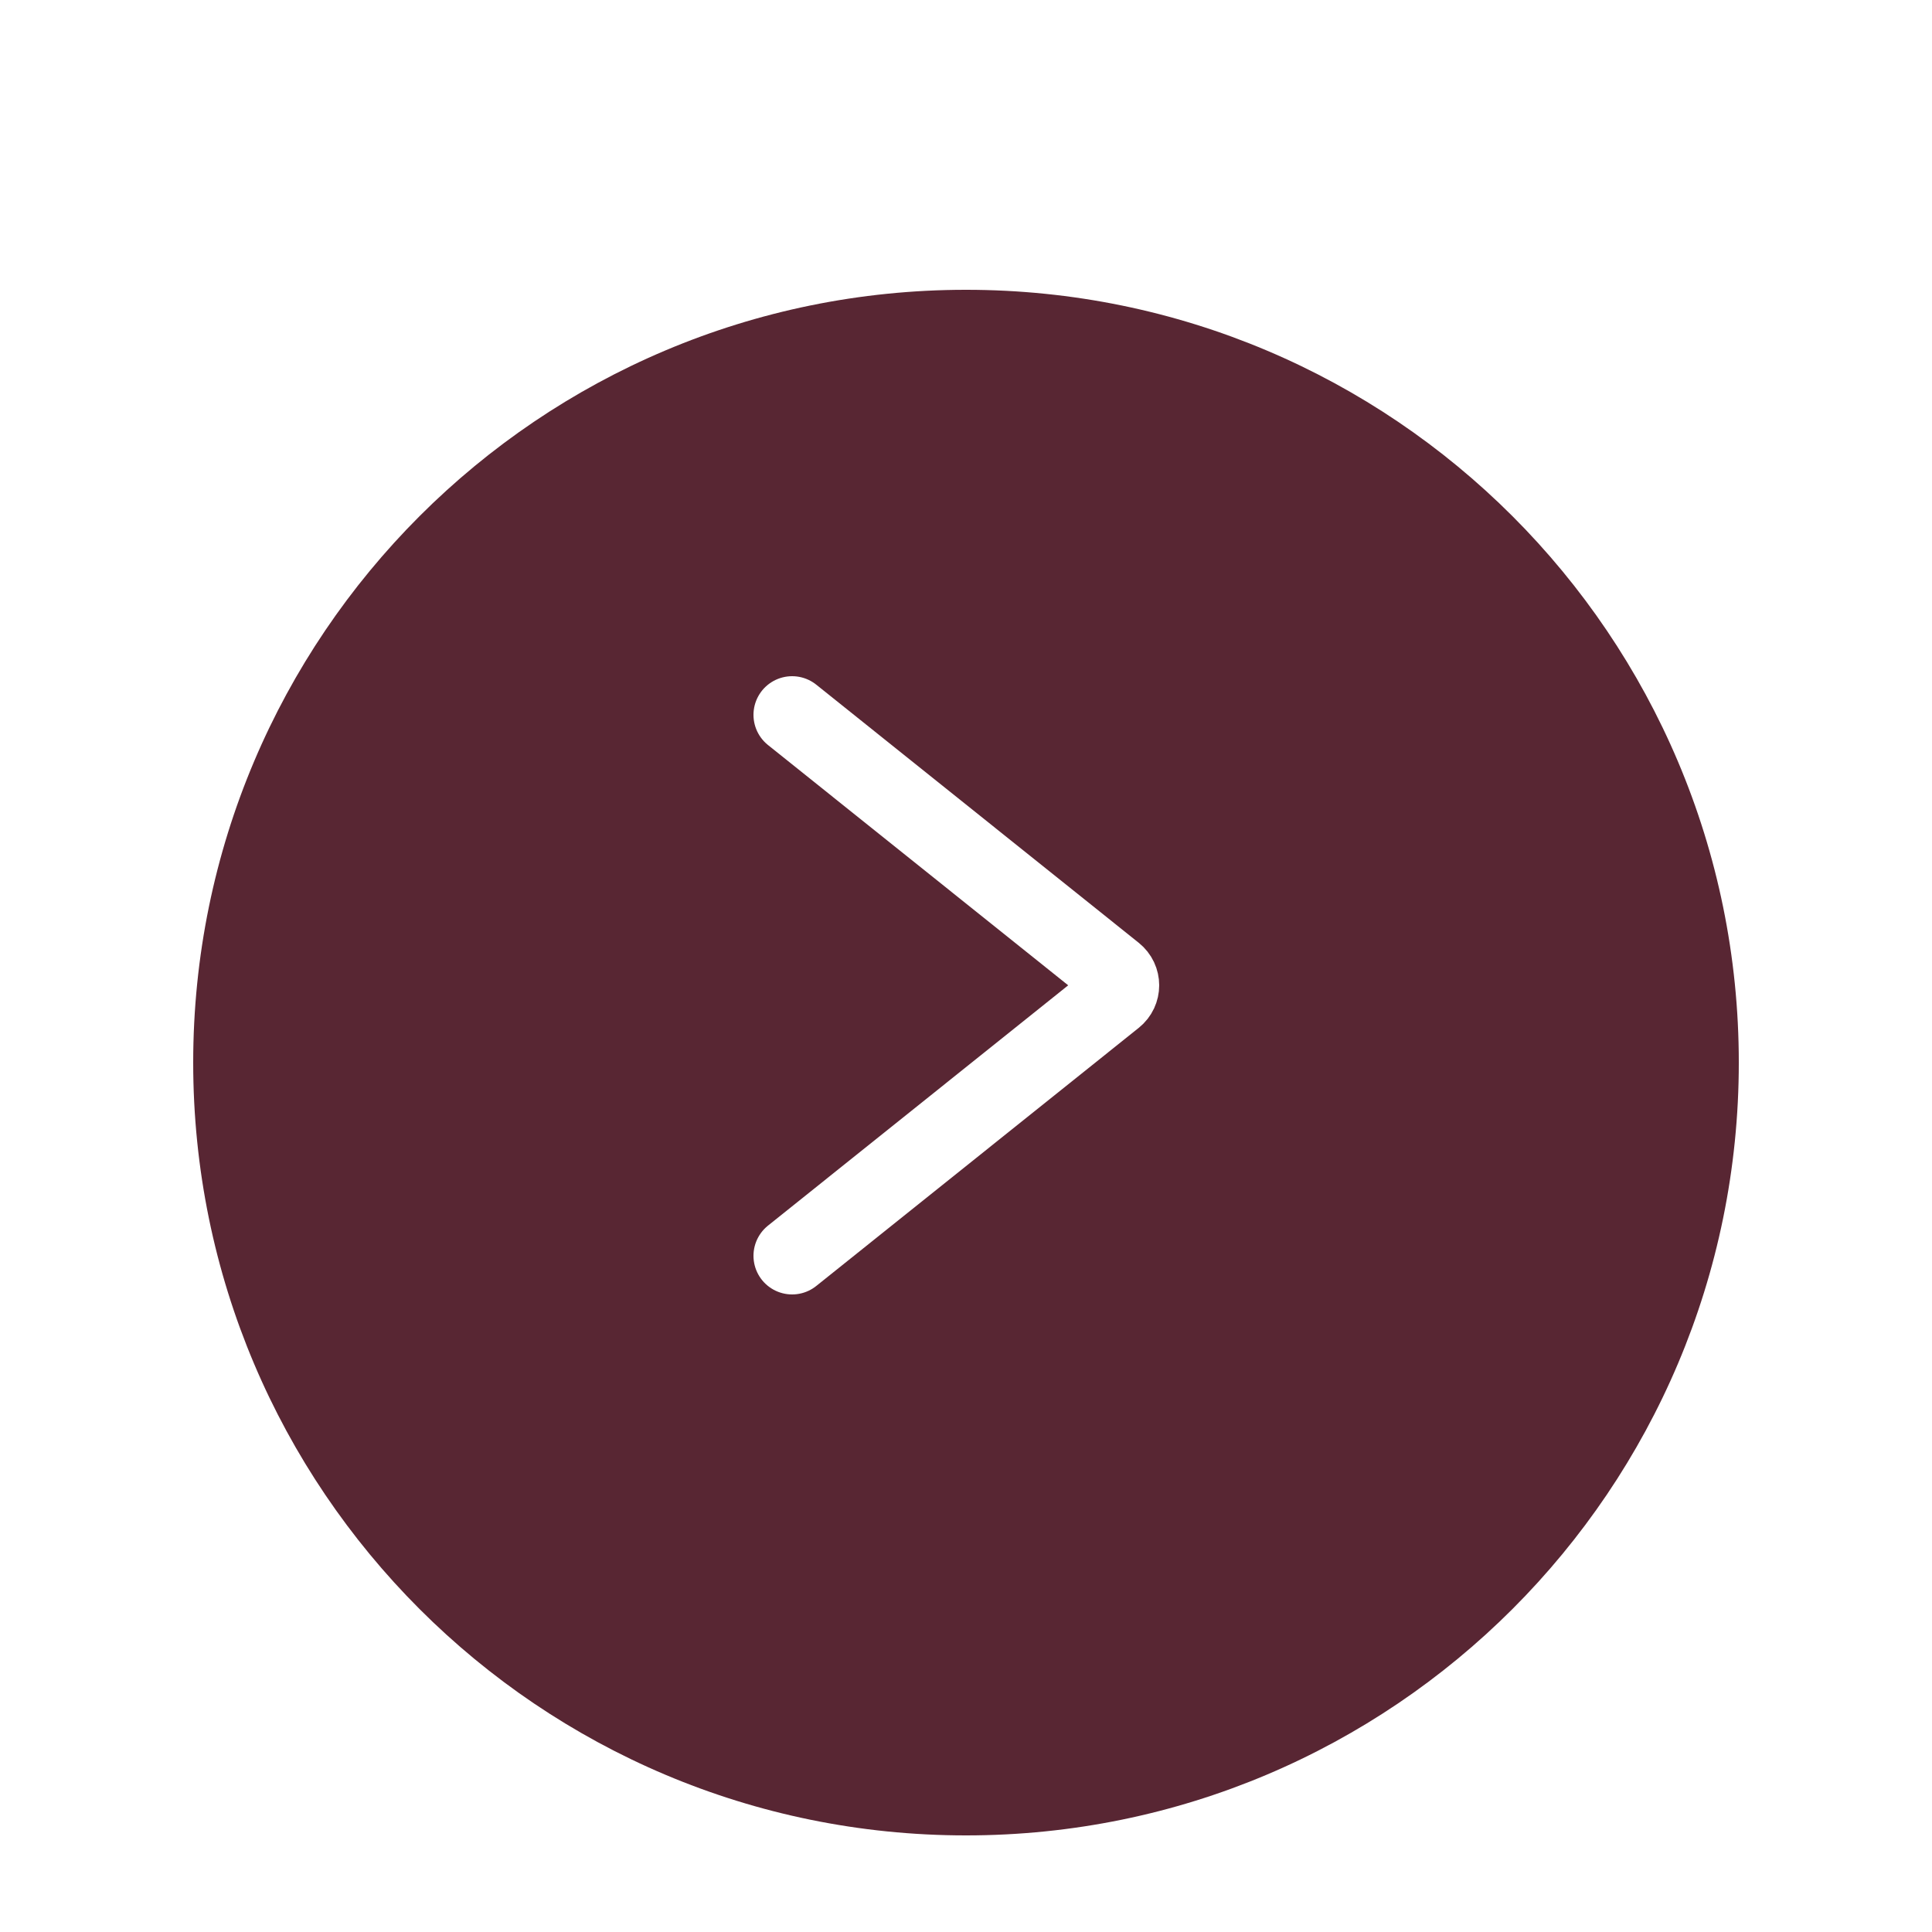 <svg width="100" height="100" viewBox="0 0 100 100" fill="none" xmlns="http://www.w3.org/2000/svg">
<g filter="url(#filter0_d_268_564)">
<path d="M50 91C72.091 91 90 73.091 90 51C90 28.909 72.091 11 50 11C27.909 11 10 28.909 10 51C10 73.091 27.909 91 50 91Z" fill="#582633"/>
</g>
<path id="arrow" d="M41 65L57.691 51.64C58.103 51.31 58.103 50.69 57.691 50.36L41 37" stroke="white" stroke-width="4" stroke-linecap="round"/>
<defs>
<filter id="filter0_d_268_564" x="6" y="11" width="88" height="88" filterUnits="userSpaceOnUse" color-interpolation-filters="sRGB">
<feFlood flood-opacity="0" result="BackgroundImageFix"/>
<feColorMatrix in="SourceAlpha" type="matrix" values="0 0 0 0 0 0 0 0 0 0 0 0 0 0 0 0 0 0 127 0" result="hardAlpha"/>
<feOffset dy="4"/>
<feGaussianBlur stdDeviation="2"/>
<feComposite in2="hardAlpha" operator="out"/>
<feColorMatrix type="matrix" values="0 0 0 0 0 0 0 0 0 0 0 0 0 0 0 0 0 0 0.75 0"/>
<feBlend mode="normal" in2="BackgroundImageFix" result="effect1_dropShadow_268_564"/>
<feBlend mode="normal" in="SourceGraphic" in2="effect1_dropShadow_268_564" result="shape"/>
</filter>
</defs>
</svg>

